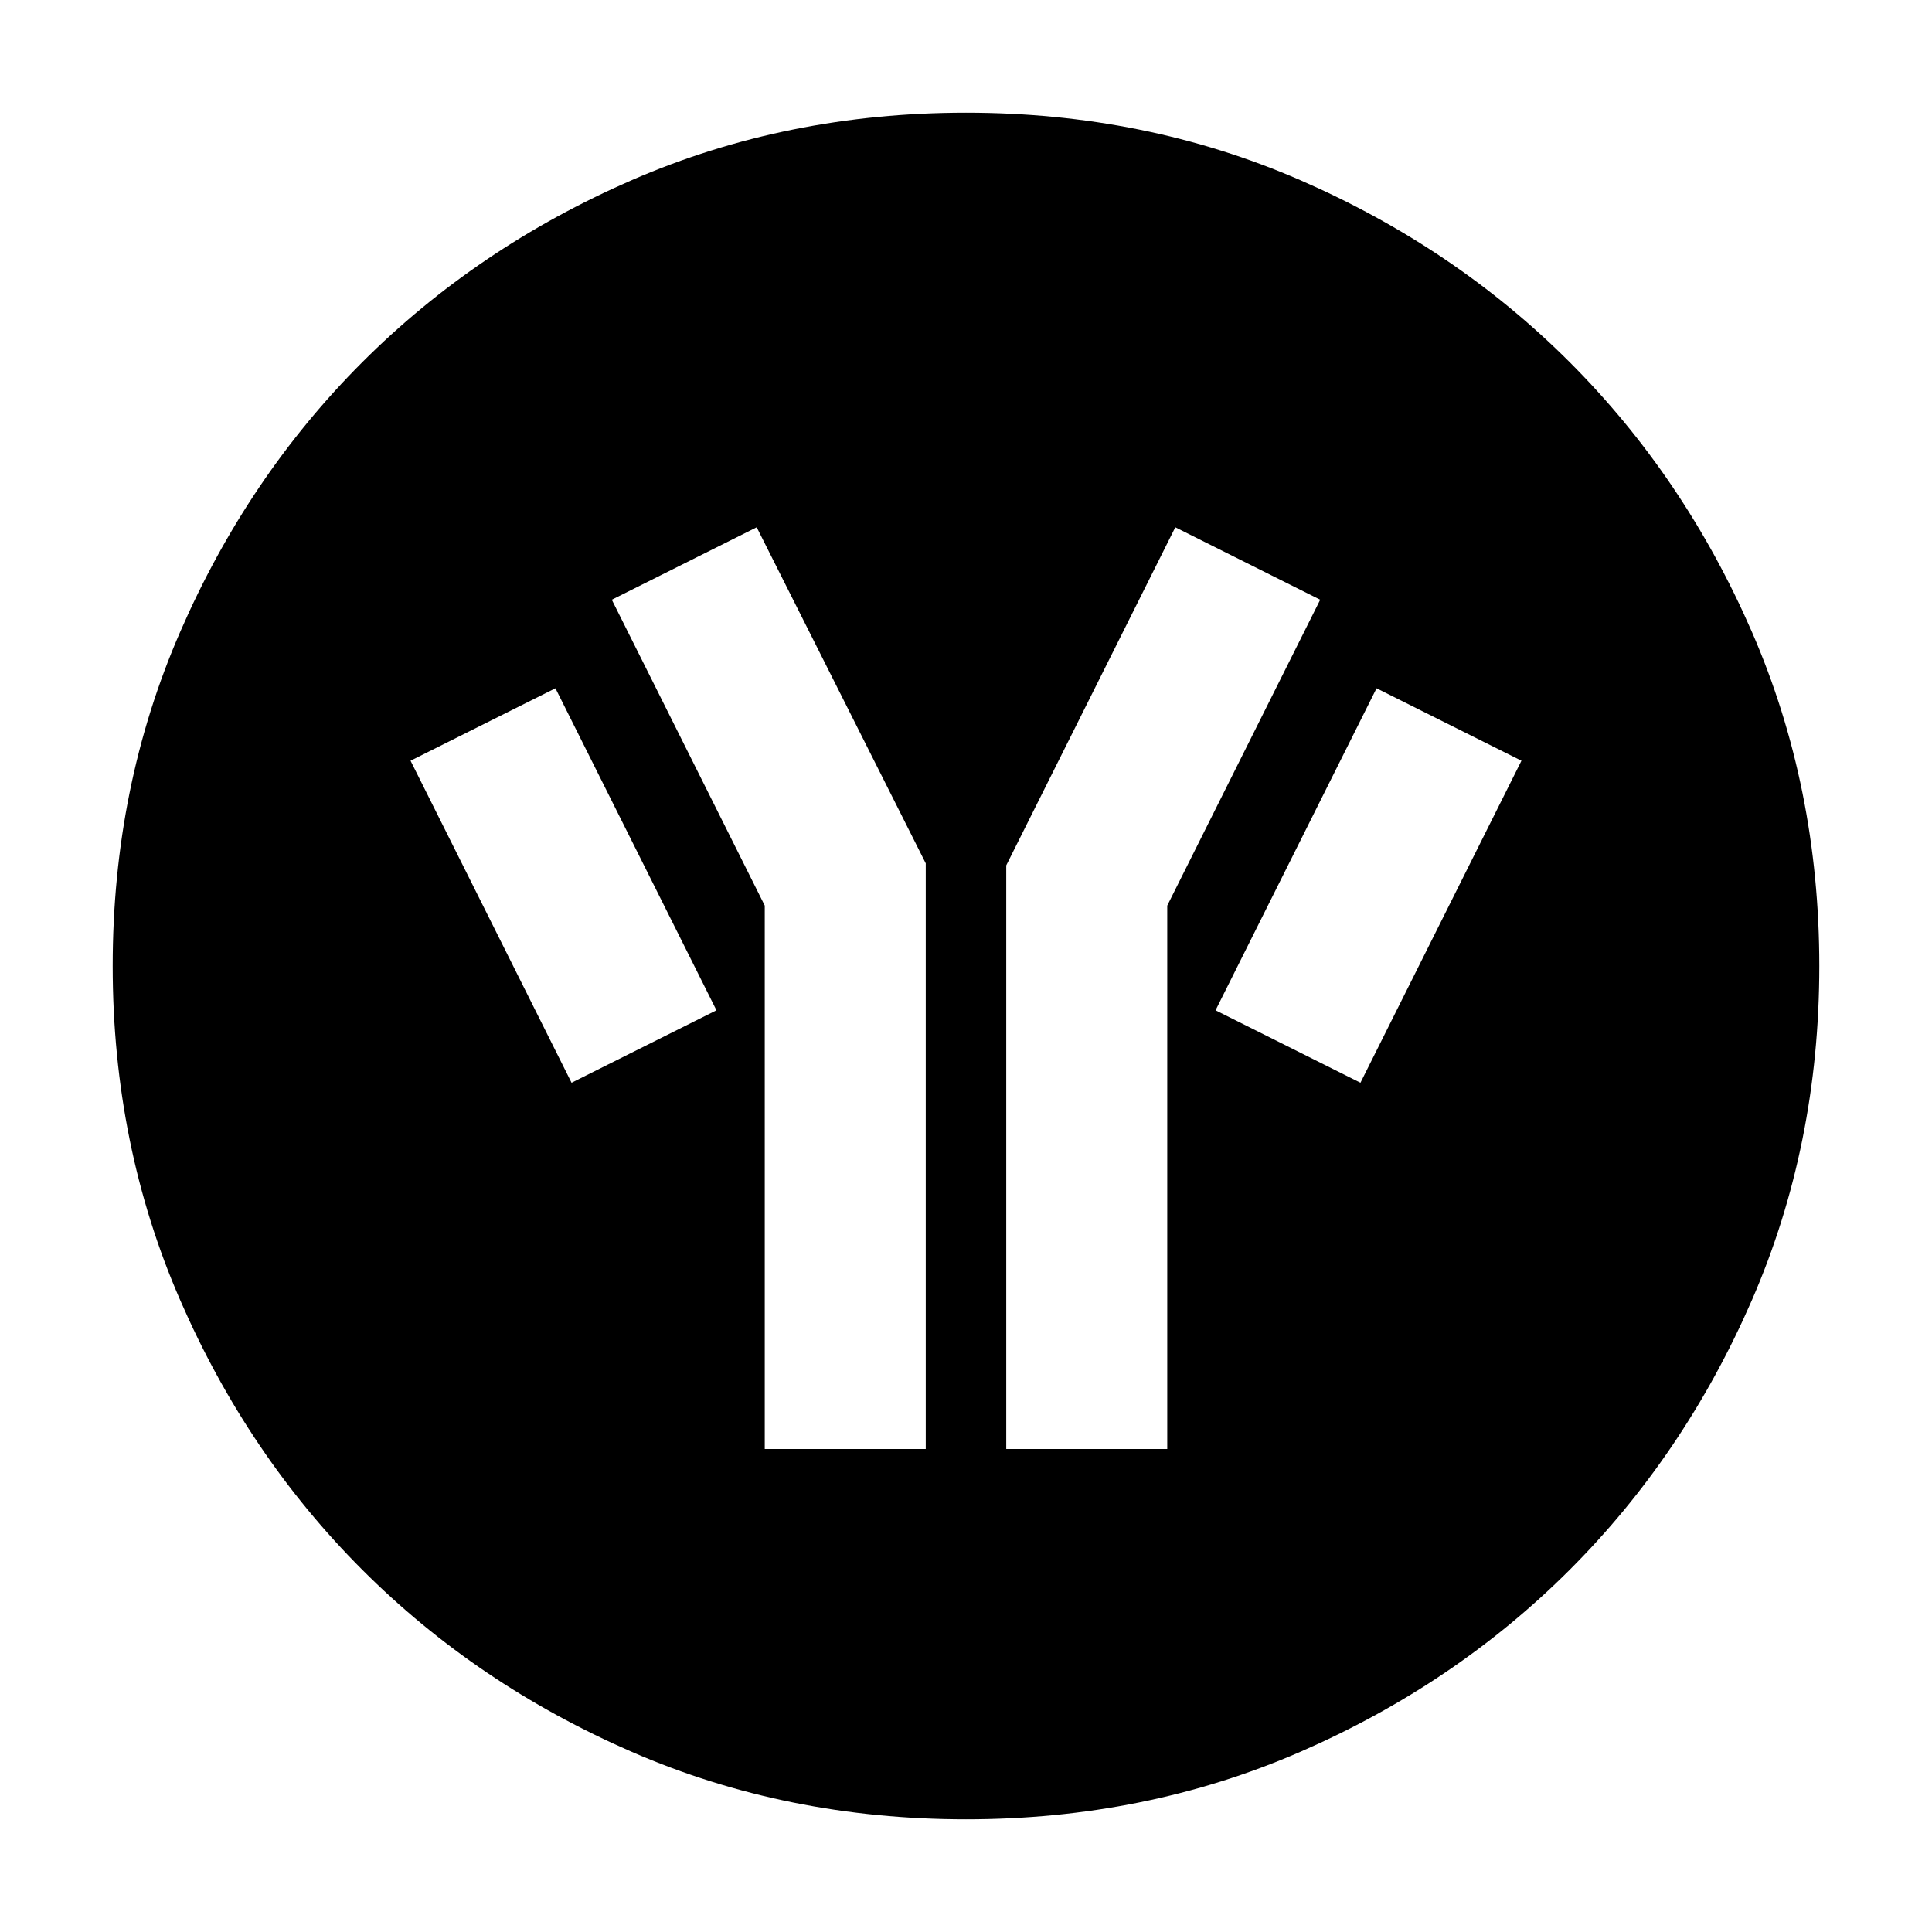 <svg xmlns="http://www.w3.org/2000/svg" height="24" width="24"><path d="M12 22.6q-2.225 0-4.15-.837-1.925-.838-3.35-2.263-1.425-1.425-2.262-3.35Q1.4 14.225 1.4 12q0-2.225.838-4.15Q3.075 5.925 4.5 4.5t3.35-2.263Q9.775 1.4 12 1.4q2.225 0 4.15.837 1.925.838 3.35 2.263 1.425 1.425 2.263 3.35.837 1.925.837 4.15 0 2.225-.837 4.15-.838 1.925-2.263 3.35-1.425 1.425-3.35 2.263-1.925.837-4.15.837Zm-4.9-9.15 1.8-.9-2-4-1.8.9ZM9.5 18h2v-7.275L9.4 6.55l-1.8.9 1.9 3.8Zm3 0h2v-6.75l1.9-3.8-1.8-.9-2.1 4.2Zm4.4-4.55 2-4-1.8-.9-2 4Z"/></svg>